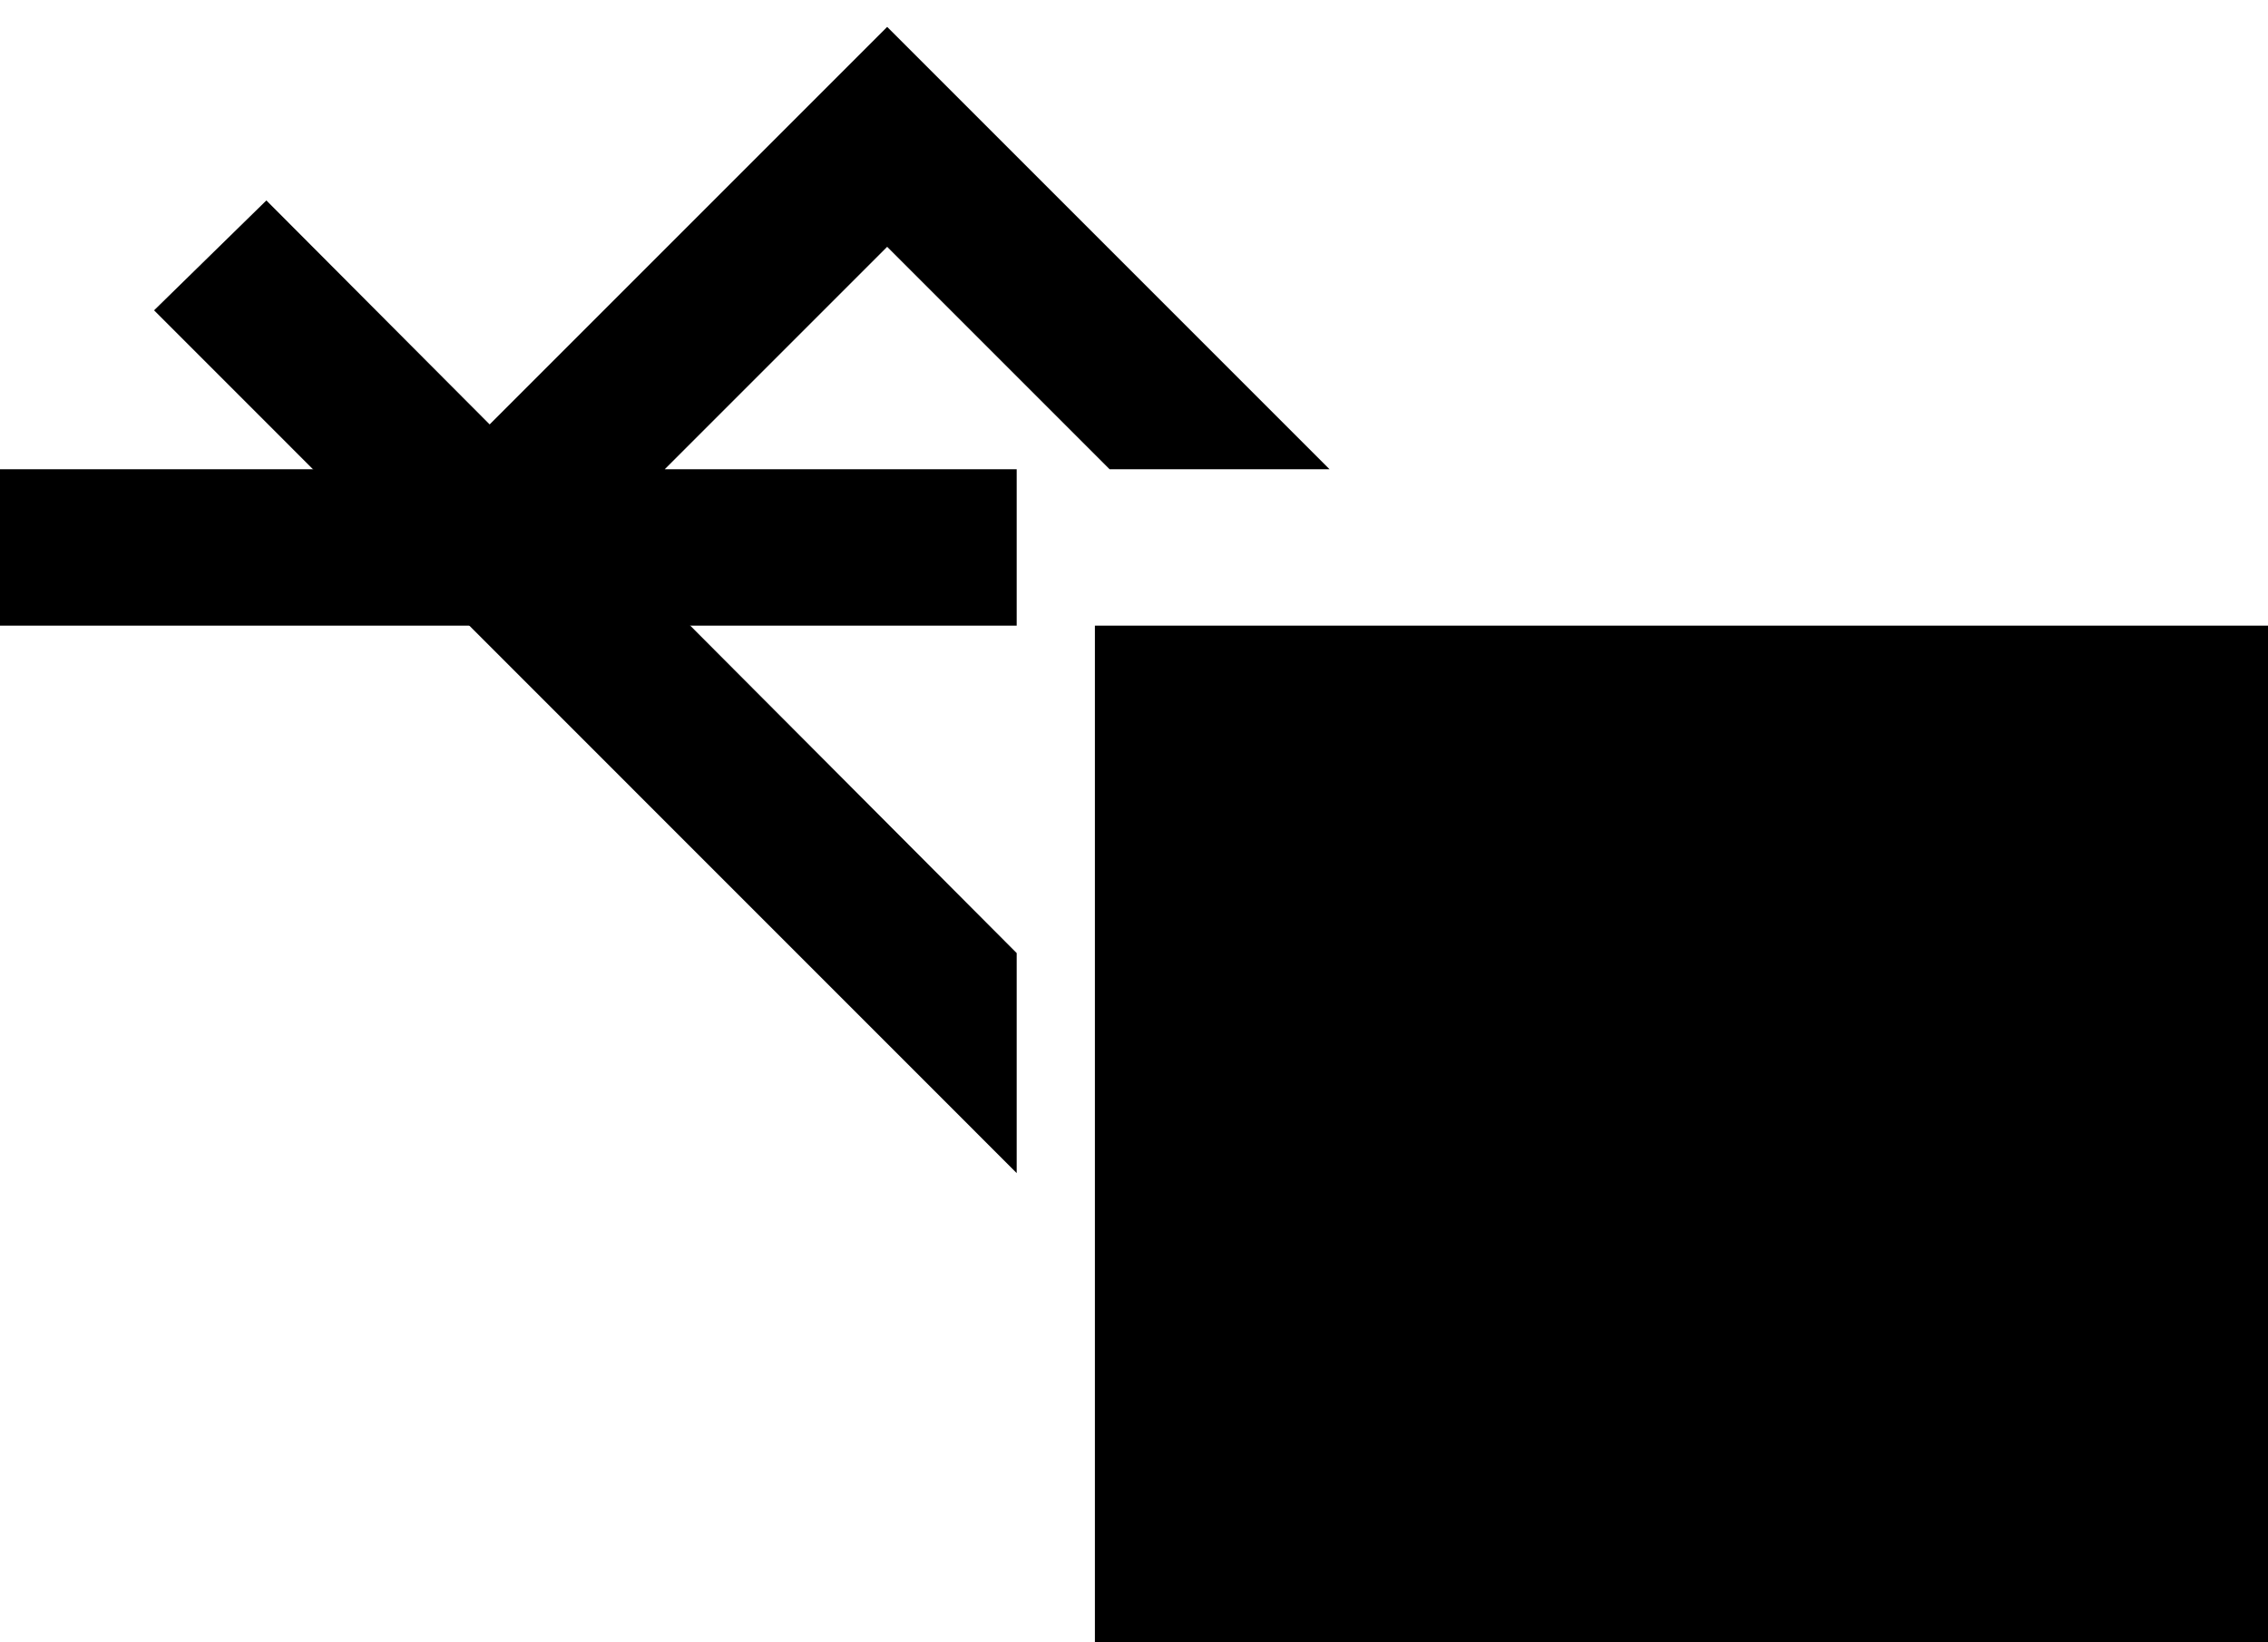 <svg xmlns="http://www.w3.org/2000/svg" width="29" height="21" version="1.0"><path d="M14 8h15v13H14zM11.344.344L5.688 6H8.5l2.844-2.844L14.188 6H17L11.344.344zM0 6h13v2H0z"/><path d="M3.406 2.563L1.97 3.968 13 15v-2.813L3.406 2.563z"/></svg>